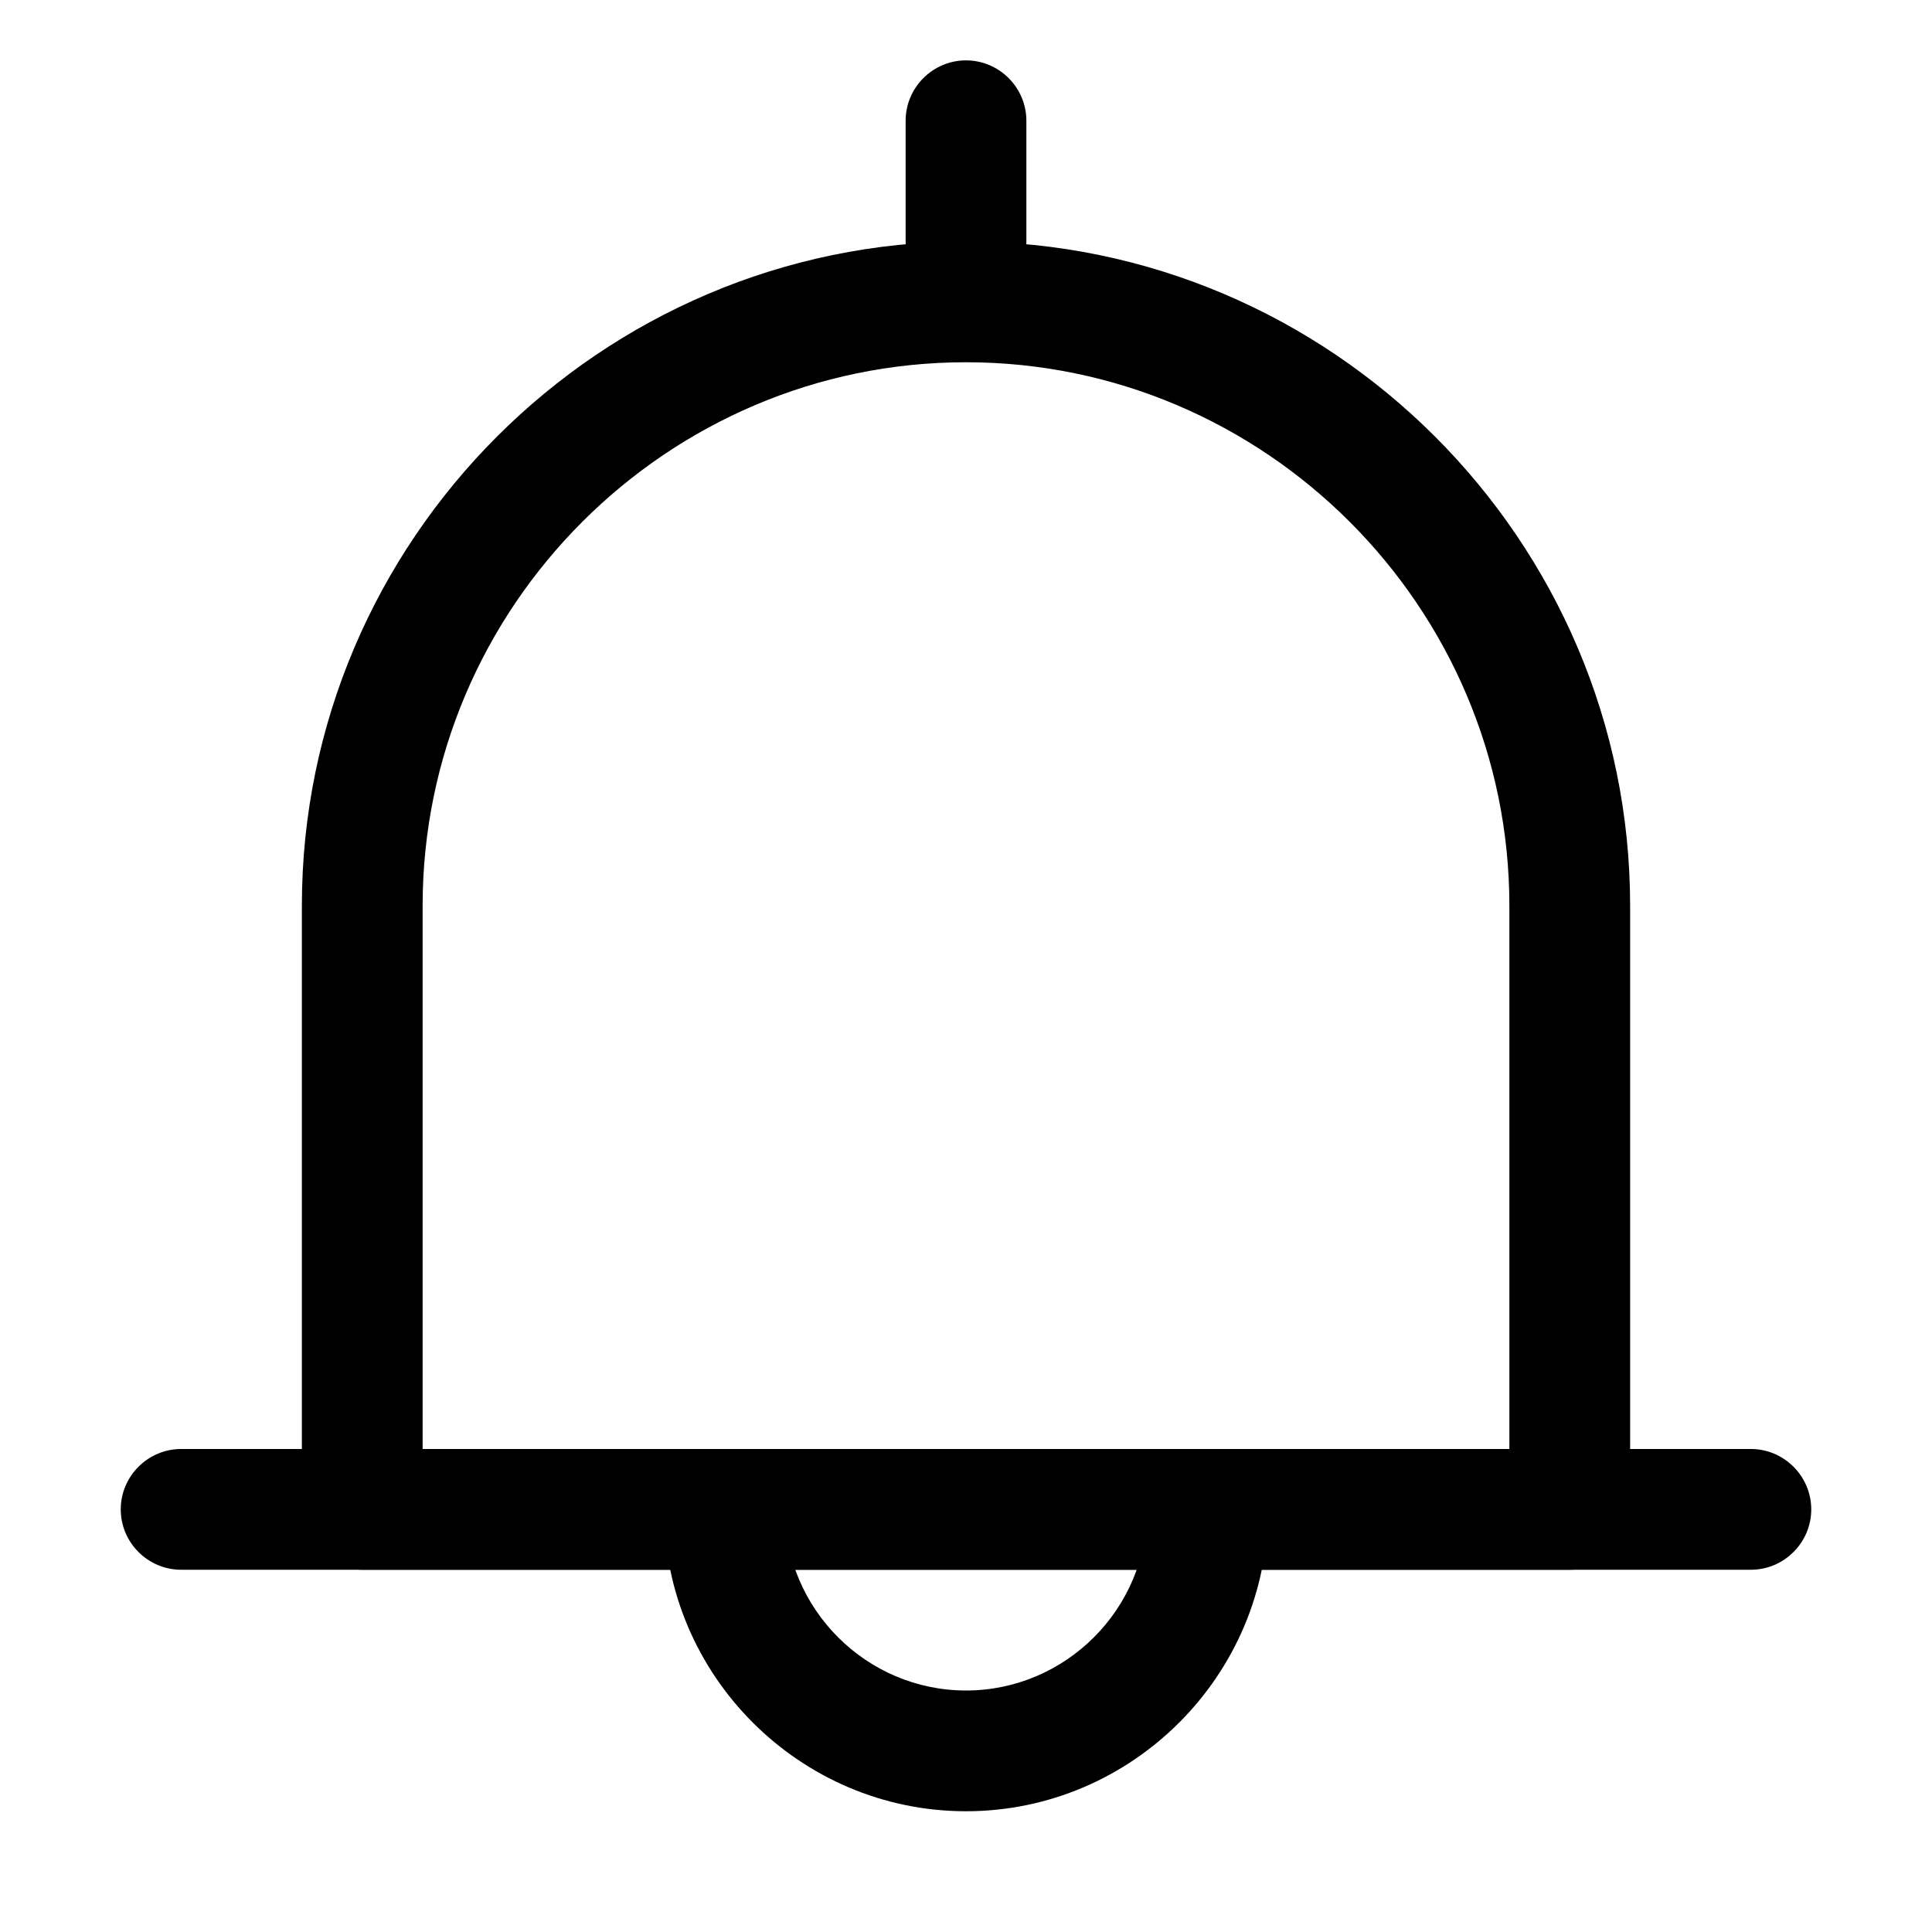 <?xml version="1.0" standalone="no"?><!DOCTYPE svg PUBLIC "-//W3C//DTD SVG 1.1//EN" "http://www.w3.org/Graphics/SVG/1.1/DTD/svg11.dtd"><svg t="1585735074999" class="icon" viewBox="0 0 1024 1024" version="1.1" xmlns="http://www.w3.org/2000/svg" p-id="10452" xmlns:xlink="http://www.w3.org/1999/xlink" width="32" height="32"><defs><style type="text/css"></style></defs><path d="M928 832H96c-17.6 0-32-14.4-32-32s14.4-32 32-32h832c17.6 0 32 14.4 32 32s-14.4 32-32 32z" p-id="10453"></path><path d="M832 832H192c-17.6 0-32-14.4-32-32V480c0-193.6 158.4-352 352-352s352 158.4 352 352v320c0 17.6-14.4 32-32 32z m-608-64h576V480c0-158.4-129.6-288-288-288s-288 129.6-288 288v288z" p-id="10454"></path><path d="M512 960c-88 0-160-72-160-160 0-17.6 14.4-32 32-32s32 14.4 32 32c0 52.8 43.2 96 96 96s96-43.2 96-96c0-17.6 14.4-32 32-32s32 14.4 32 32c0 88-72 160-160 160zM512 160c-17.6 0-32-14.4-32-32V64c0-17.6 14.4-32 32-32s32 14.4 32 32v64c0 17.6-14.4 32-32 32z" p-id="10455"></path></svg>